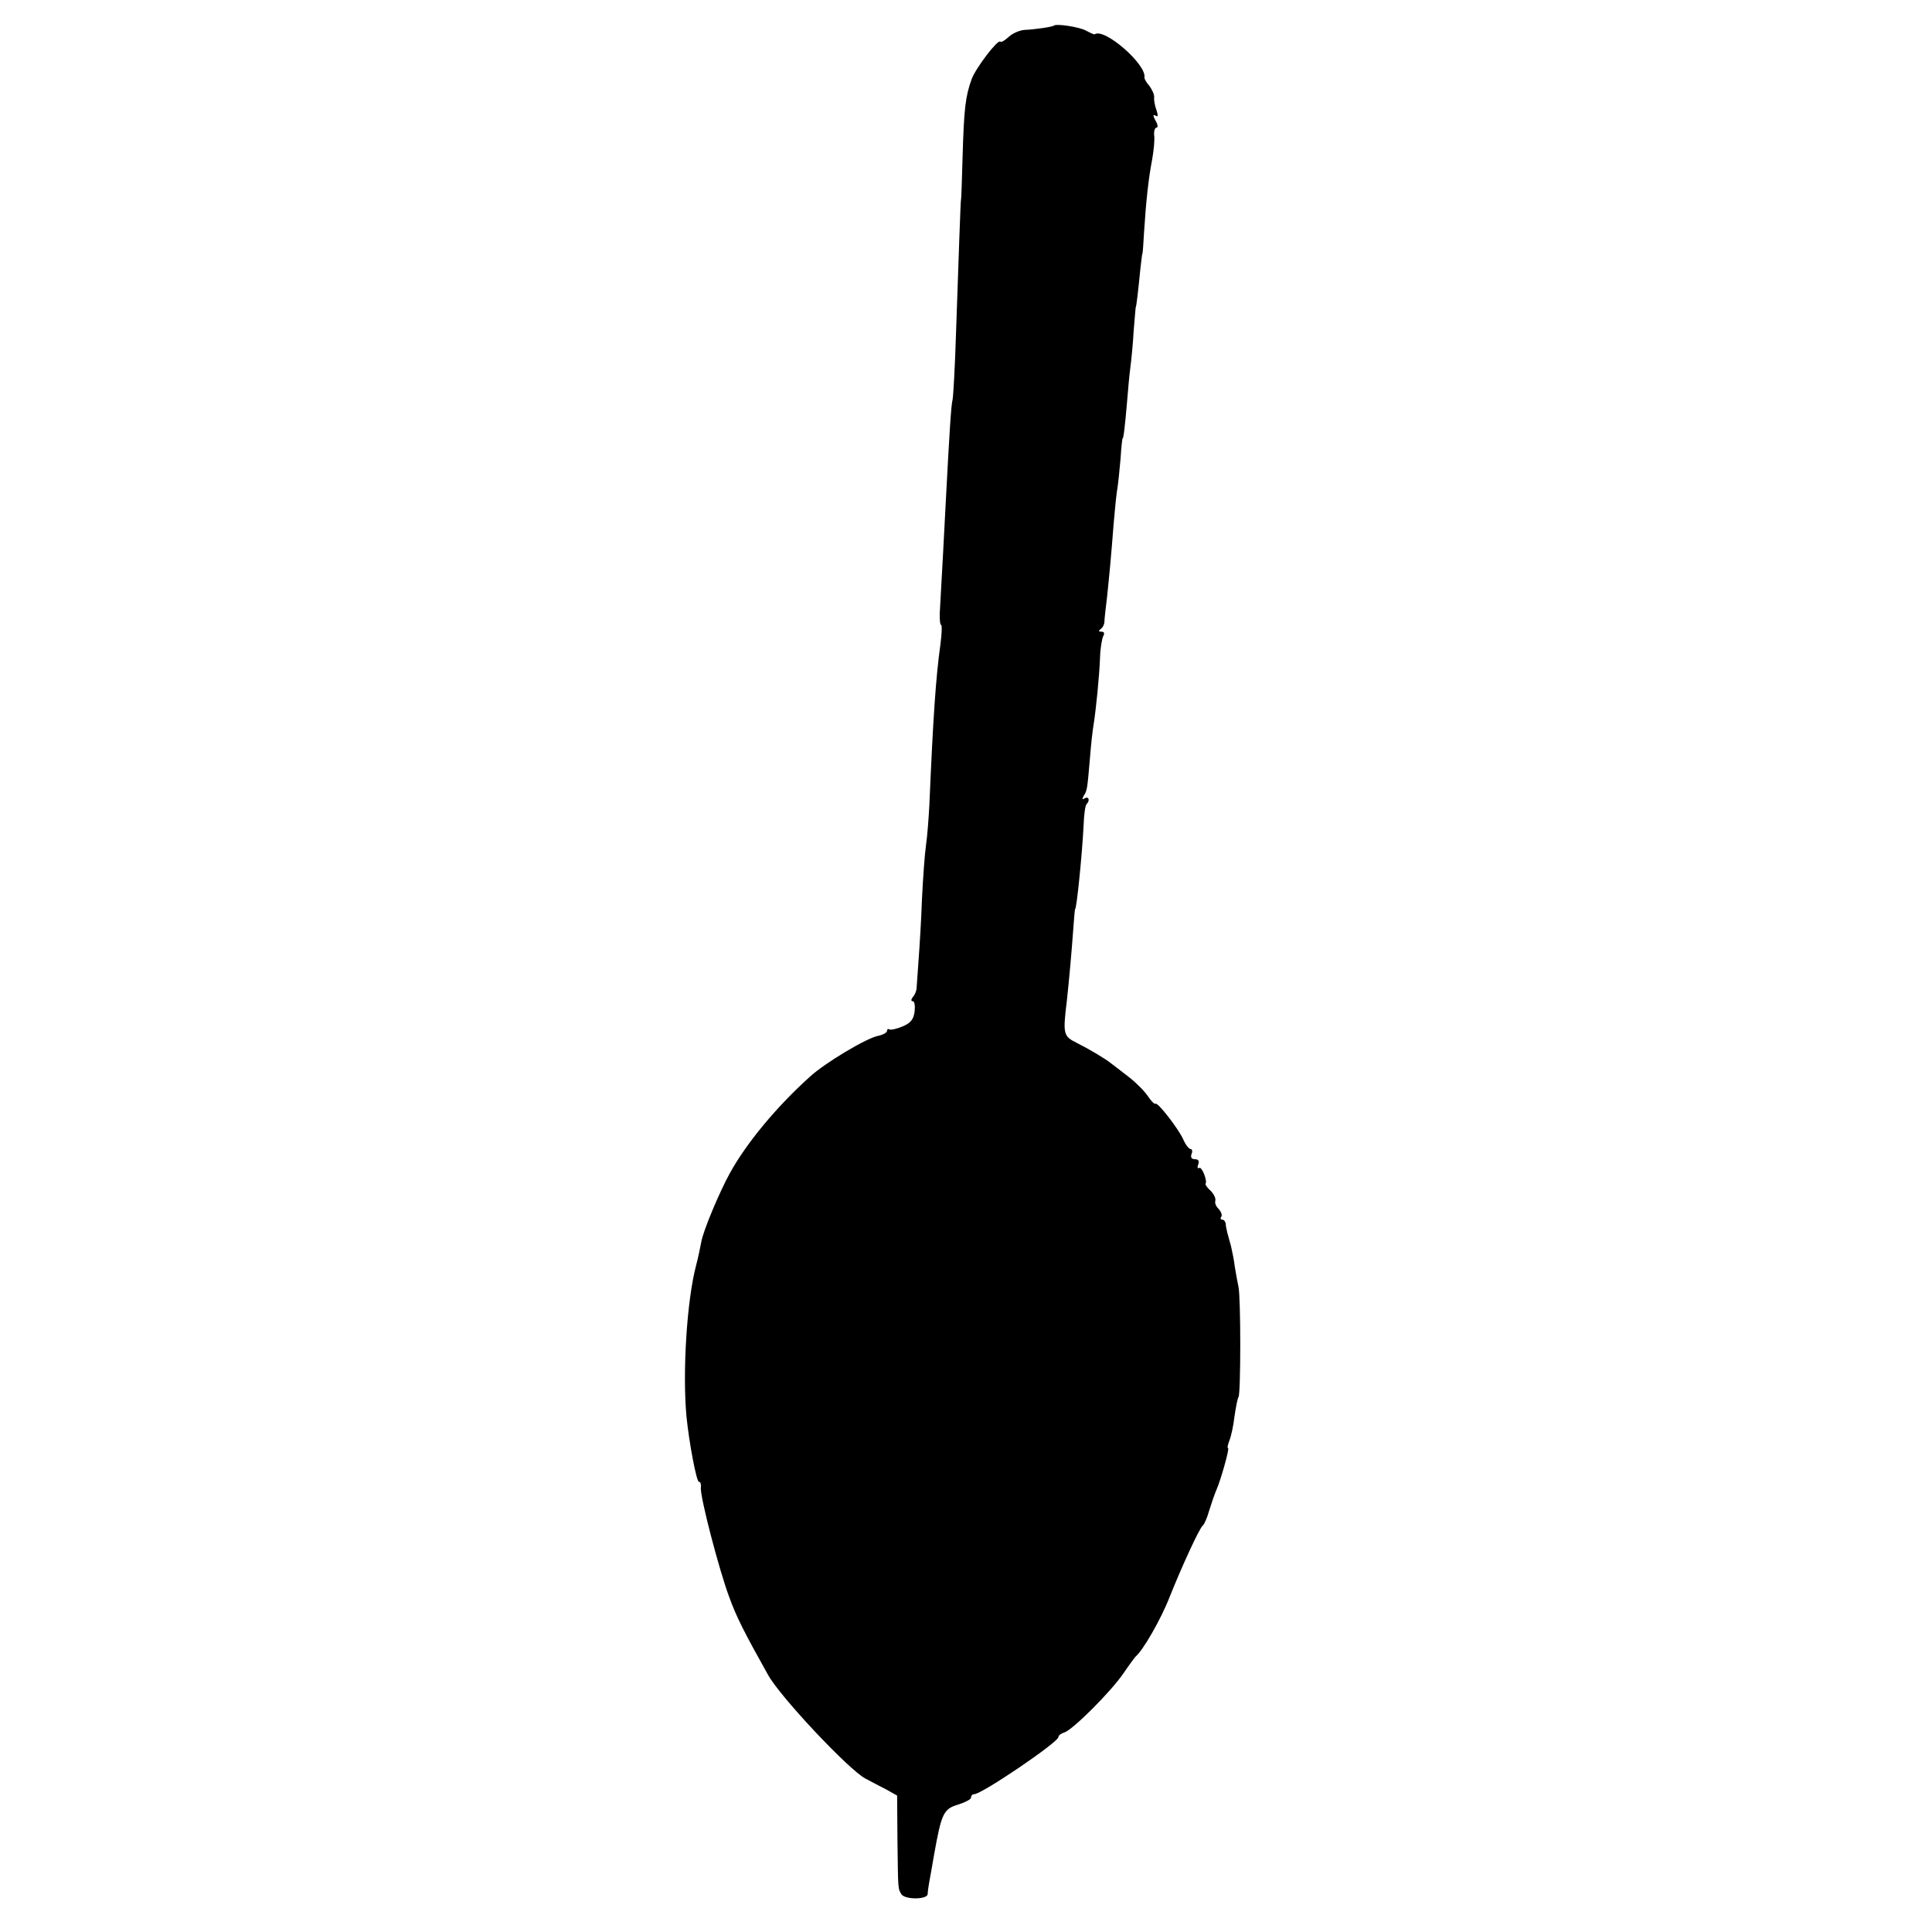 <?xml version="1.0" standalone="no"?>
<!DOCTYPE svg PUBLIC "-//W3C//DTD SVG 20010904//EN"
 "http://www.w3.org/TR/2001/REC-SVG-20010904/DTD/svg10.dtd">
<svg version="1.0" xmlns="http://www.w3.org/2000/svg"
 width="575pt" height="575pt" viewBox="0 0 575 575"
 preserveAspectRatio="xMidYMid meet">
<g transform="translate(0,575) scale(0.1,-0.1)"
fill="#000000" stroke="none">
<path d="M3137 5674 c-4 -4 -59 -12 -88 -13 -14 -1 -35 -10 -46 -20 -12 -11
-23 -18 -26 -15 -7 8 -72 -77 -85 -111 -19 -52 -23 -91 -27 -227 -2 -73 -4
-133 -5 -133 -1 0 -7 -171 -15 -405 -3 -96 -8 -182 -10 -190 -4 -14 -9 -89
-20 -300 -4 -76 -12 -232 -18 -333 -1 -20 1 -37 4 -37 3 0 2 -26 -2 -57 -14
-100 -22 -221 -33 -478 -2 -39 -6 -93 -10 -120 -4 -28 -9 -99 -12 -160 -2 -60
-7 -141 -10 -180 -3 -38 -5 -77 -6 -85 0 -8 -5 -21 -11 -27 -6 -8 -6 -13 0
-13 5 0 7 -14 5 -31 -3 -23 -12 -34 -36 -44 -17 -7 -34 -11 -38 -9 -5 3 -8 1
-8 -4 0 -5 -12 -12 -27 -15 -35 -7 -157 -80 -202 -121 -98 -88 -189 -197 -239
-288 -31 -56 -80 -173 -85 -205 -3 -15 -9 -46 -15 -68 -28 -105 -41 -319 -29
-450 8 -80 30 -195 37 -195 5 0 7 -8 6 -17 -4 -23 55 -249 85 -328 21 -58 45
-105 115 -230 36 -65 239 -281 289 -308 17 -9 45 -24 63 -33 l32 -18 1 -133
c2 -148 1 -143 12 -161 11 -16 77 -16 78 1 0 6 2 21 4 32 2 11 9 49 15 85 22
123 28 136 71 149 22 7 39 16 39 21 0 6 4 10 9 10 23 0 251 155 251 170 0 5 8
11 18 14 25 8 138 121 175 175 17 25 34 48 37 51 21 17 75 110 101 177 36 90
89 206 99 213 4 3 13 23 19 45 7 22 16 49 21 60 13 29 40 125 35 125 -3 0 -1
10 4 23 5 12 12 44 15 71 4 27 9 54 12 58 7 11 7 294 0 328 -3 14 -8 41 -11
60 -2 19 -8 46 -11 60 -4 14 -9 32 -11 40 -2 8 -5 21 -5 28 -1 6 -5 12 -10 12
-5 0 -7 4 -3 9 3 5 -1 15 -8 23 -8 7 -12 18 -10 24 2 7 -4 20 -14 30 -10 9
-17 19 -15 21 6 8 -11 52 -19 47 -5 -3 -6 2 -3 10 4 10 1 16 -10 16 -10 0 -13
6 -10 15 4 8 2 15 -2 15 -5 0 -15 12 -22 28 -14 32 -77 113 -83 107 -3 -2 -13
8 -23 23 -10 15 -36 41 -57 57 -22 17 -45 35 -52 40 -17 14 -66 43 -104 62
-38 19 -40 26 -28 123 7 64 15 154 20 225 2 28 4 50 5 50 4 0 20 153 25 248 1
32 5 61 9 64 11 11 6 24 -6 17 -7 -5 -8 -3 -3 7 11 16 11 22 19 114 3 39 8 84
11 100 7 45 17 143 19 200 1 28 6 56 10 63 4 7 2 12 -6 12 -9 0 -9 3 -2 8 6 4
11 14 11 22 0 8 4 42 8 75 7 67 12 120 19 211 3 34 7 79 10 100 4 22 8 66 11
99 2 33 5 60 6 60 3 0 7 36 13 105 3 36 7 83 10 105 3 22 8 72 10 110 3 39 6
70 6 70 2 0 8 54 14 115 3 25 5 45 6 45 1 0 3 29 5 65 6 93 13 158 24 215 5
28 8 60 6 73 -1 12 2 22 7 22 5 0 4 10 -3 21 -8 15 -8 19 0 15 8 -5 8 0 3 16
-5 13 -8 30 -7 38 1 8 -6 23 -14 34 -9 10 -15 21 -15 25 8 38 -119 149 -148
129 -2 -1 -13 4 -26 11 -20 11 -88 21 -95 15z"/>
</g>
</svg>
